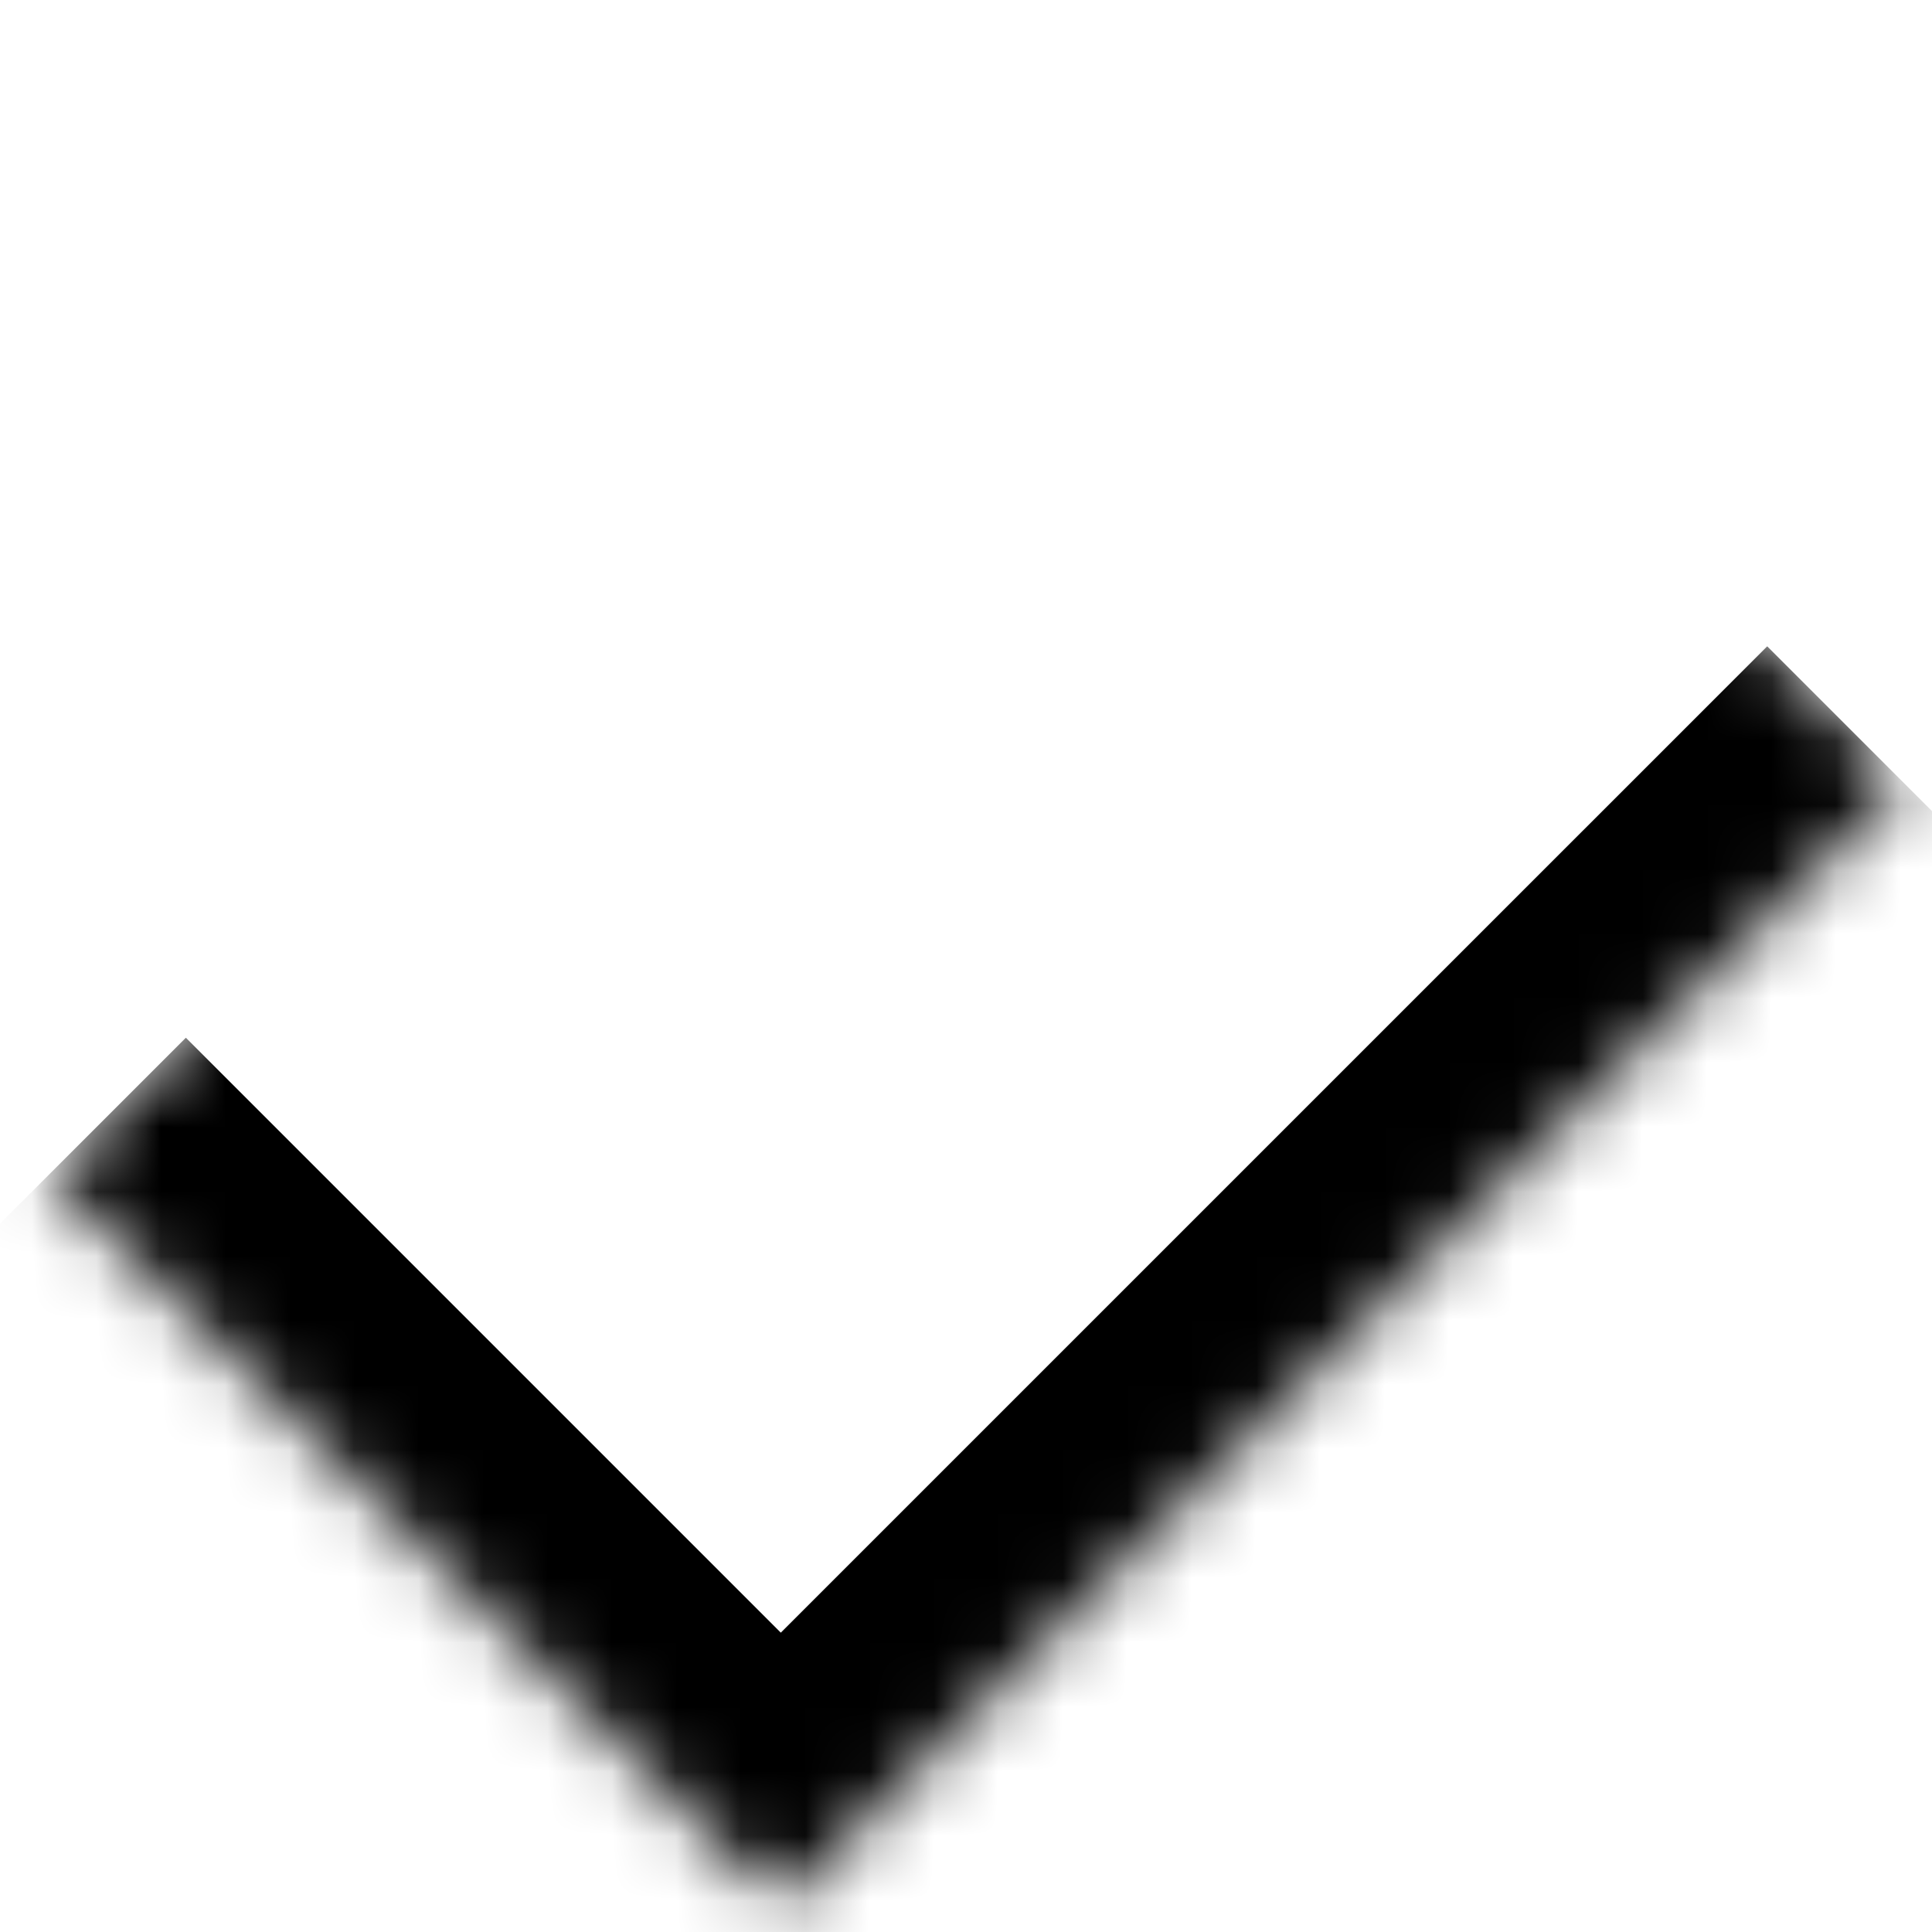 <svg viewBox="0 0 30 30" fill="none" xmlns="http://www.w3.org/2000/svg">
<mask id="path-1-inside-1_541_349" fill="white">
<path d="M0.765 18.235L18.203 0.797L29.562 12.157L12.124 29.595L0.765 18.235Z"/>
</mask>
<path d="M12.124 29.595L10.003 31.716L12.124 33.837L14.245 31.716L12.124 29.595ZM27.441 10.036L10.003 27.473L14.245 31.716L31.683 14.278L27.441 10.036ZM14.245 27.473L2.886 16.114L-1.357 20.357L10.003 31.716L14.245 27.473Z" fill="currentColor" mask="url(#path-1-inside-1_541_349)"/>
</svg>
